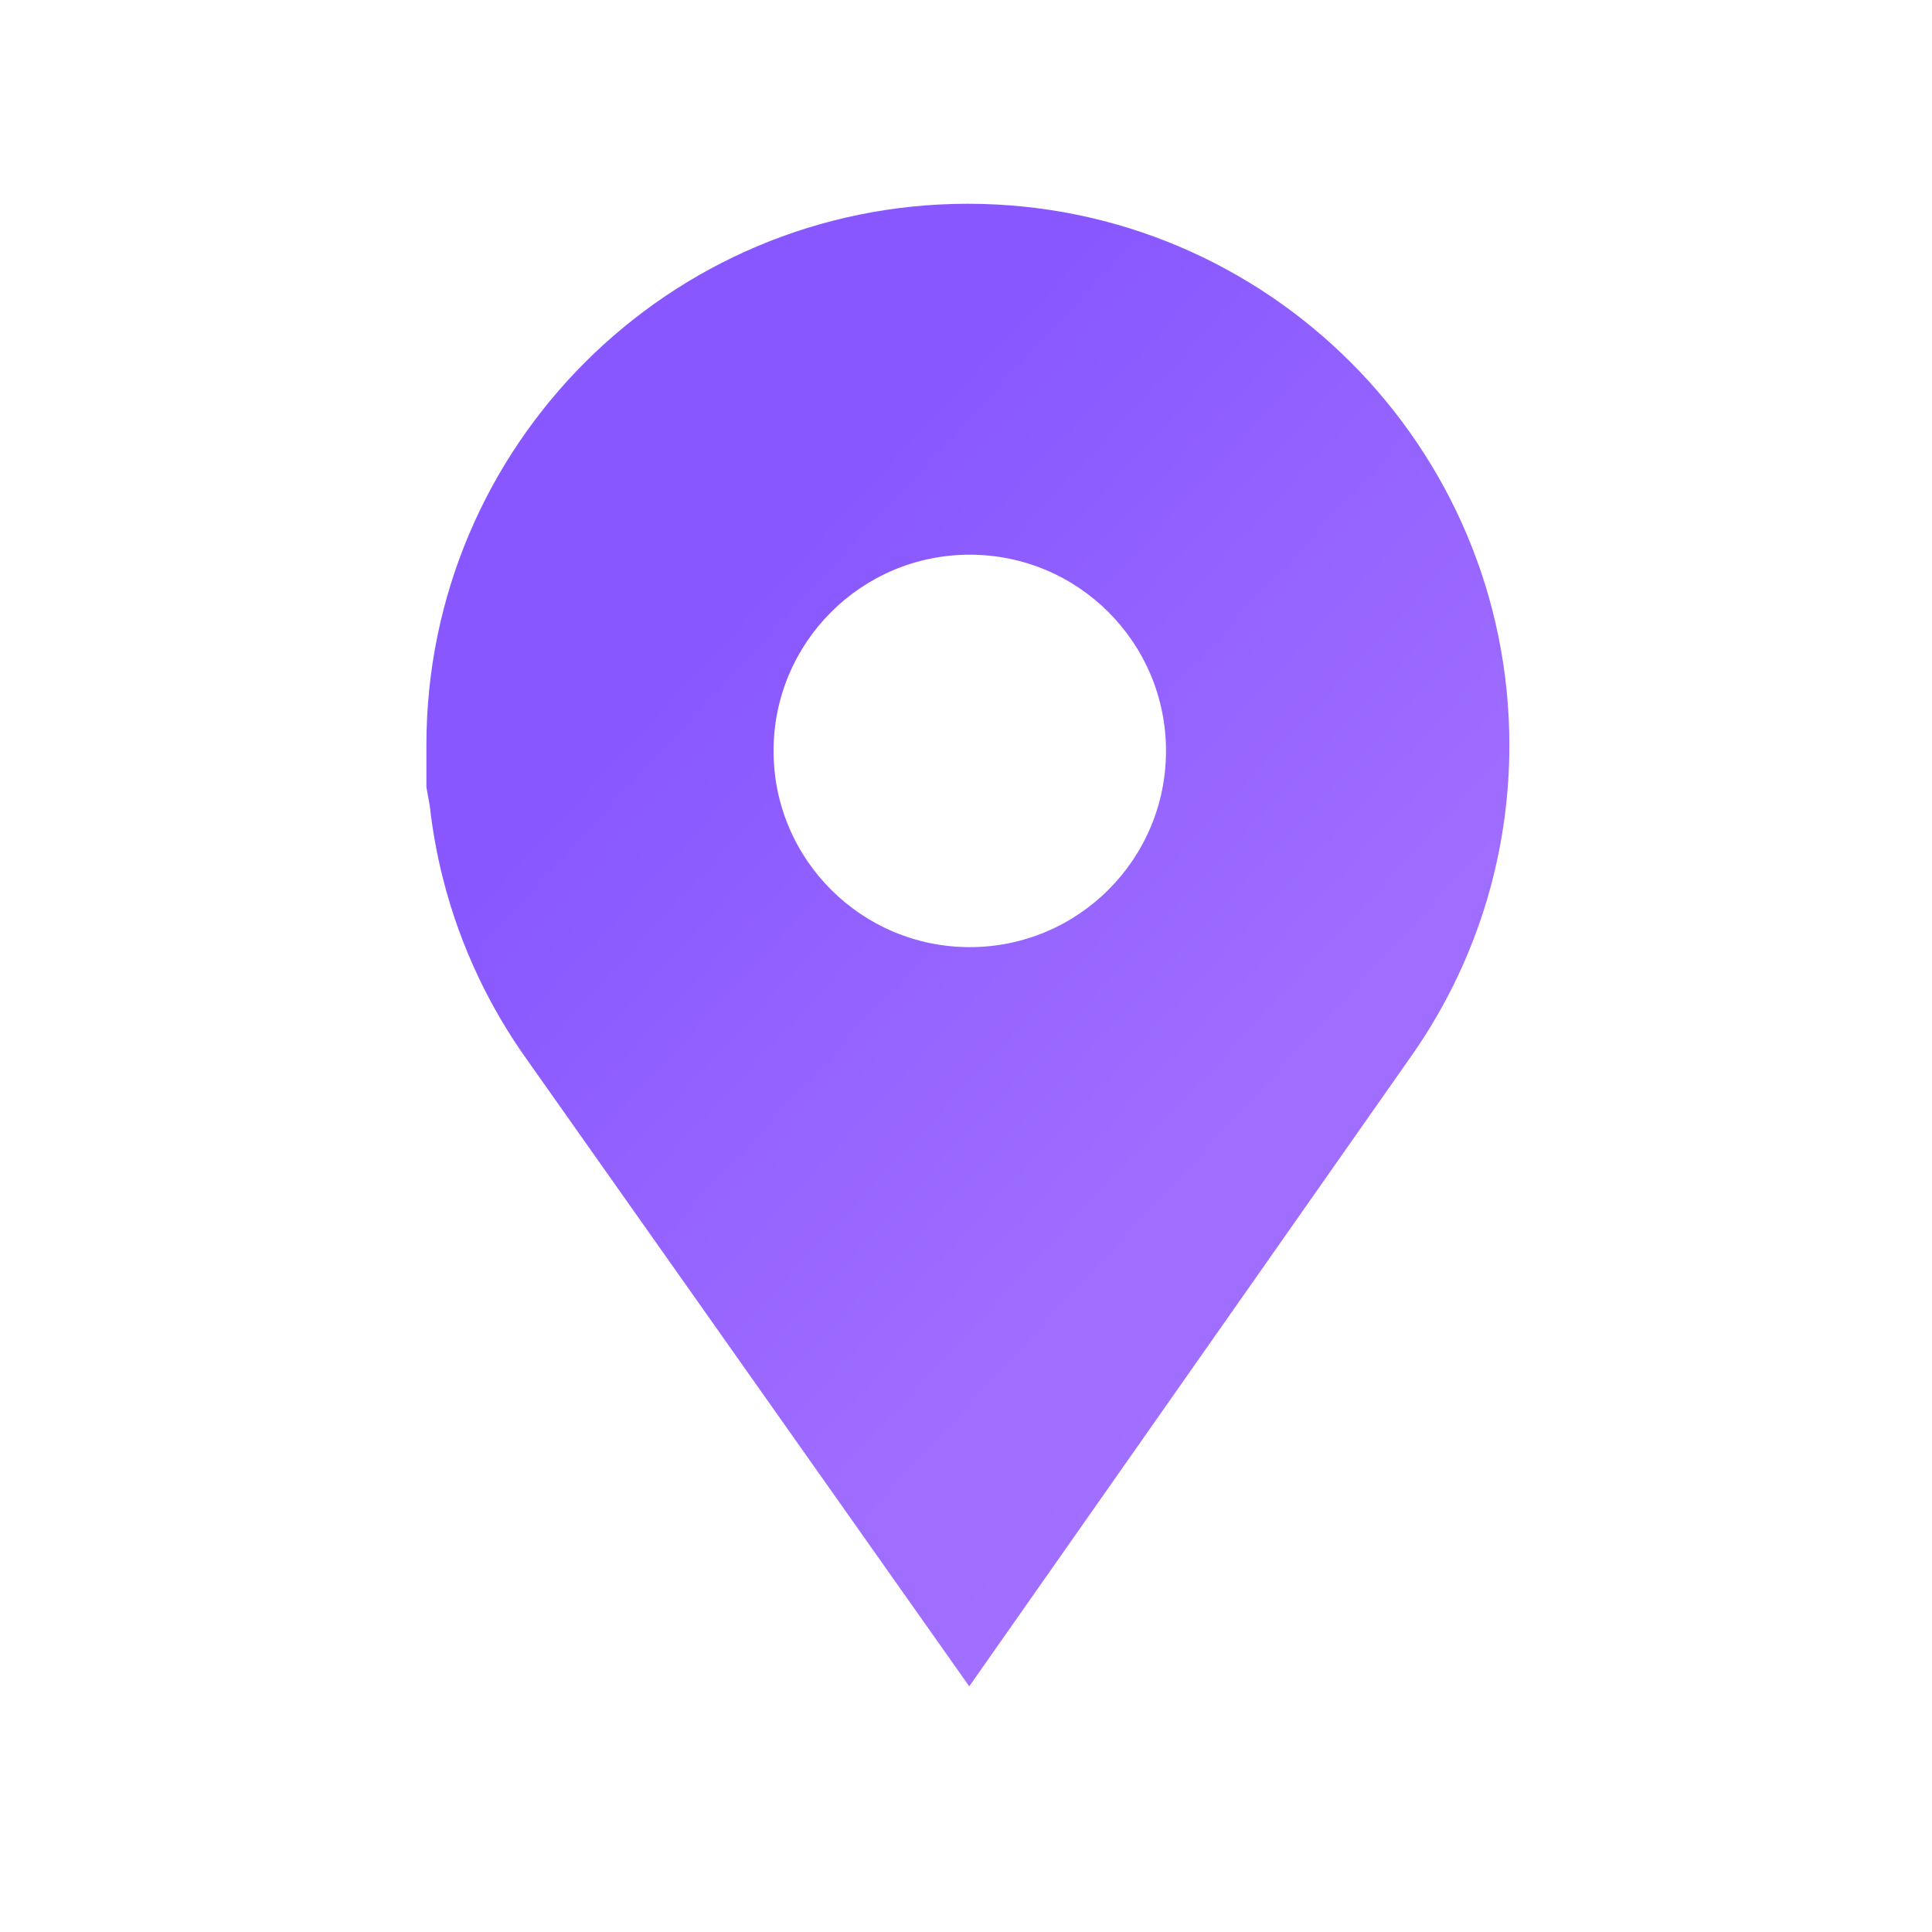<?xml version="1.0" encoding="utf-8"?>
<!-- Generator: Adobe Illustrator 26.0.2, SVG Export Plug-In . SVG Version: 6.00 Build 0)  -->
<svg version="1.1" xmlns="http://www.w3.org/2000/svg" xmlns:xlink="http://www.w3.org/1999/xlink" x="0px" y="0px"
	 viewBox="0 0 512 512" style="enable-background:new 0 0 512 512;" xml:space="preserve">
<style type="text/css">
	.st0{fill:#A472FF;}
	.st1{fill:url(#SVGID_1_);}
</style>
<g id="Шар_1">
</g>
<g id="Шар_2">
	<path class="st0" d="M105,199"/>
	<linearGradient id="SVGID_1_" gradientUnits="userSpaceOnUse" x1="192.355" y1="164.793" x2="402.889" y2="359.842">
		<stop  offset="0" style="stop-color:#8857FF"/>
		<stop  offset="0.127" style="stop-color:#8D5CFF"/>
		<stop  offset="0.624" style="stop-color:#9E6CFF"/>
		<stop  offset="1" style="stop-color:#A472FF"/>
	</linearGradient>
	<path class="st1" d="M256.5,54C177.25,54,113,118.25,113,197.5v11.1l0.91,5.07c0.71,6.37,1.84,12.62,3.37,18.72l0,0l0,0
		c2.33,9.33,5.57,18.29,9.62,26.79l0,0.01l0.01,0.01c3.56,7.46,7.73,14.56,12.47,21.24l0.01,0.01l0.07,0.1
		c0.01,0.01,0.02,0.03,0.03,0.04L256.86,446.9l116.37-165.92c4.37-6.09,8.26-12.55,11.65-19.3l0,0l0,0
		c4.25-8.49,7.69-17.46,10.2-26.81l0,0l0,0c3.2-11.91,4.92-24.44,4.92-37.37C400,118.25,335.75,54,256.5,54z M257,251
		c-28.72,0-52-23.28-52-52s23.28-52,52-52s52,23.28,52,52S285.72,251,257,251z"/>
</g>
</svg>
